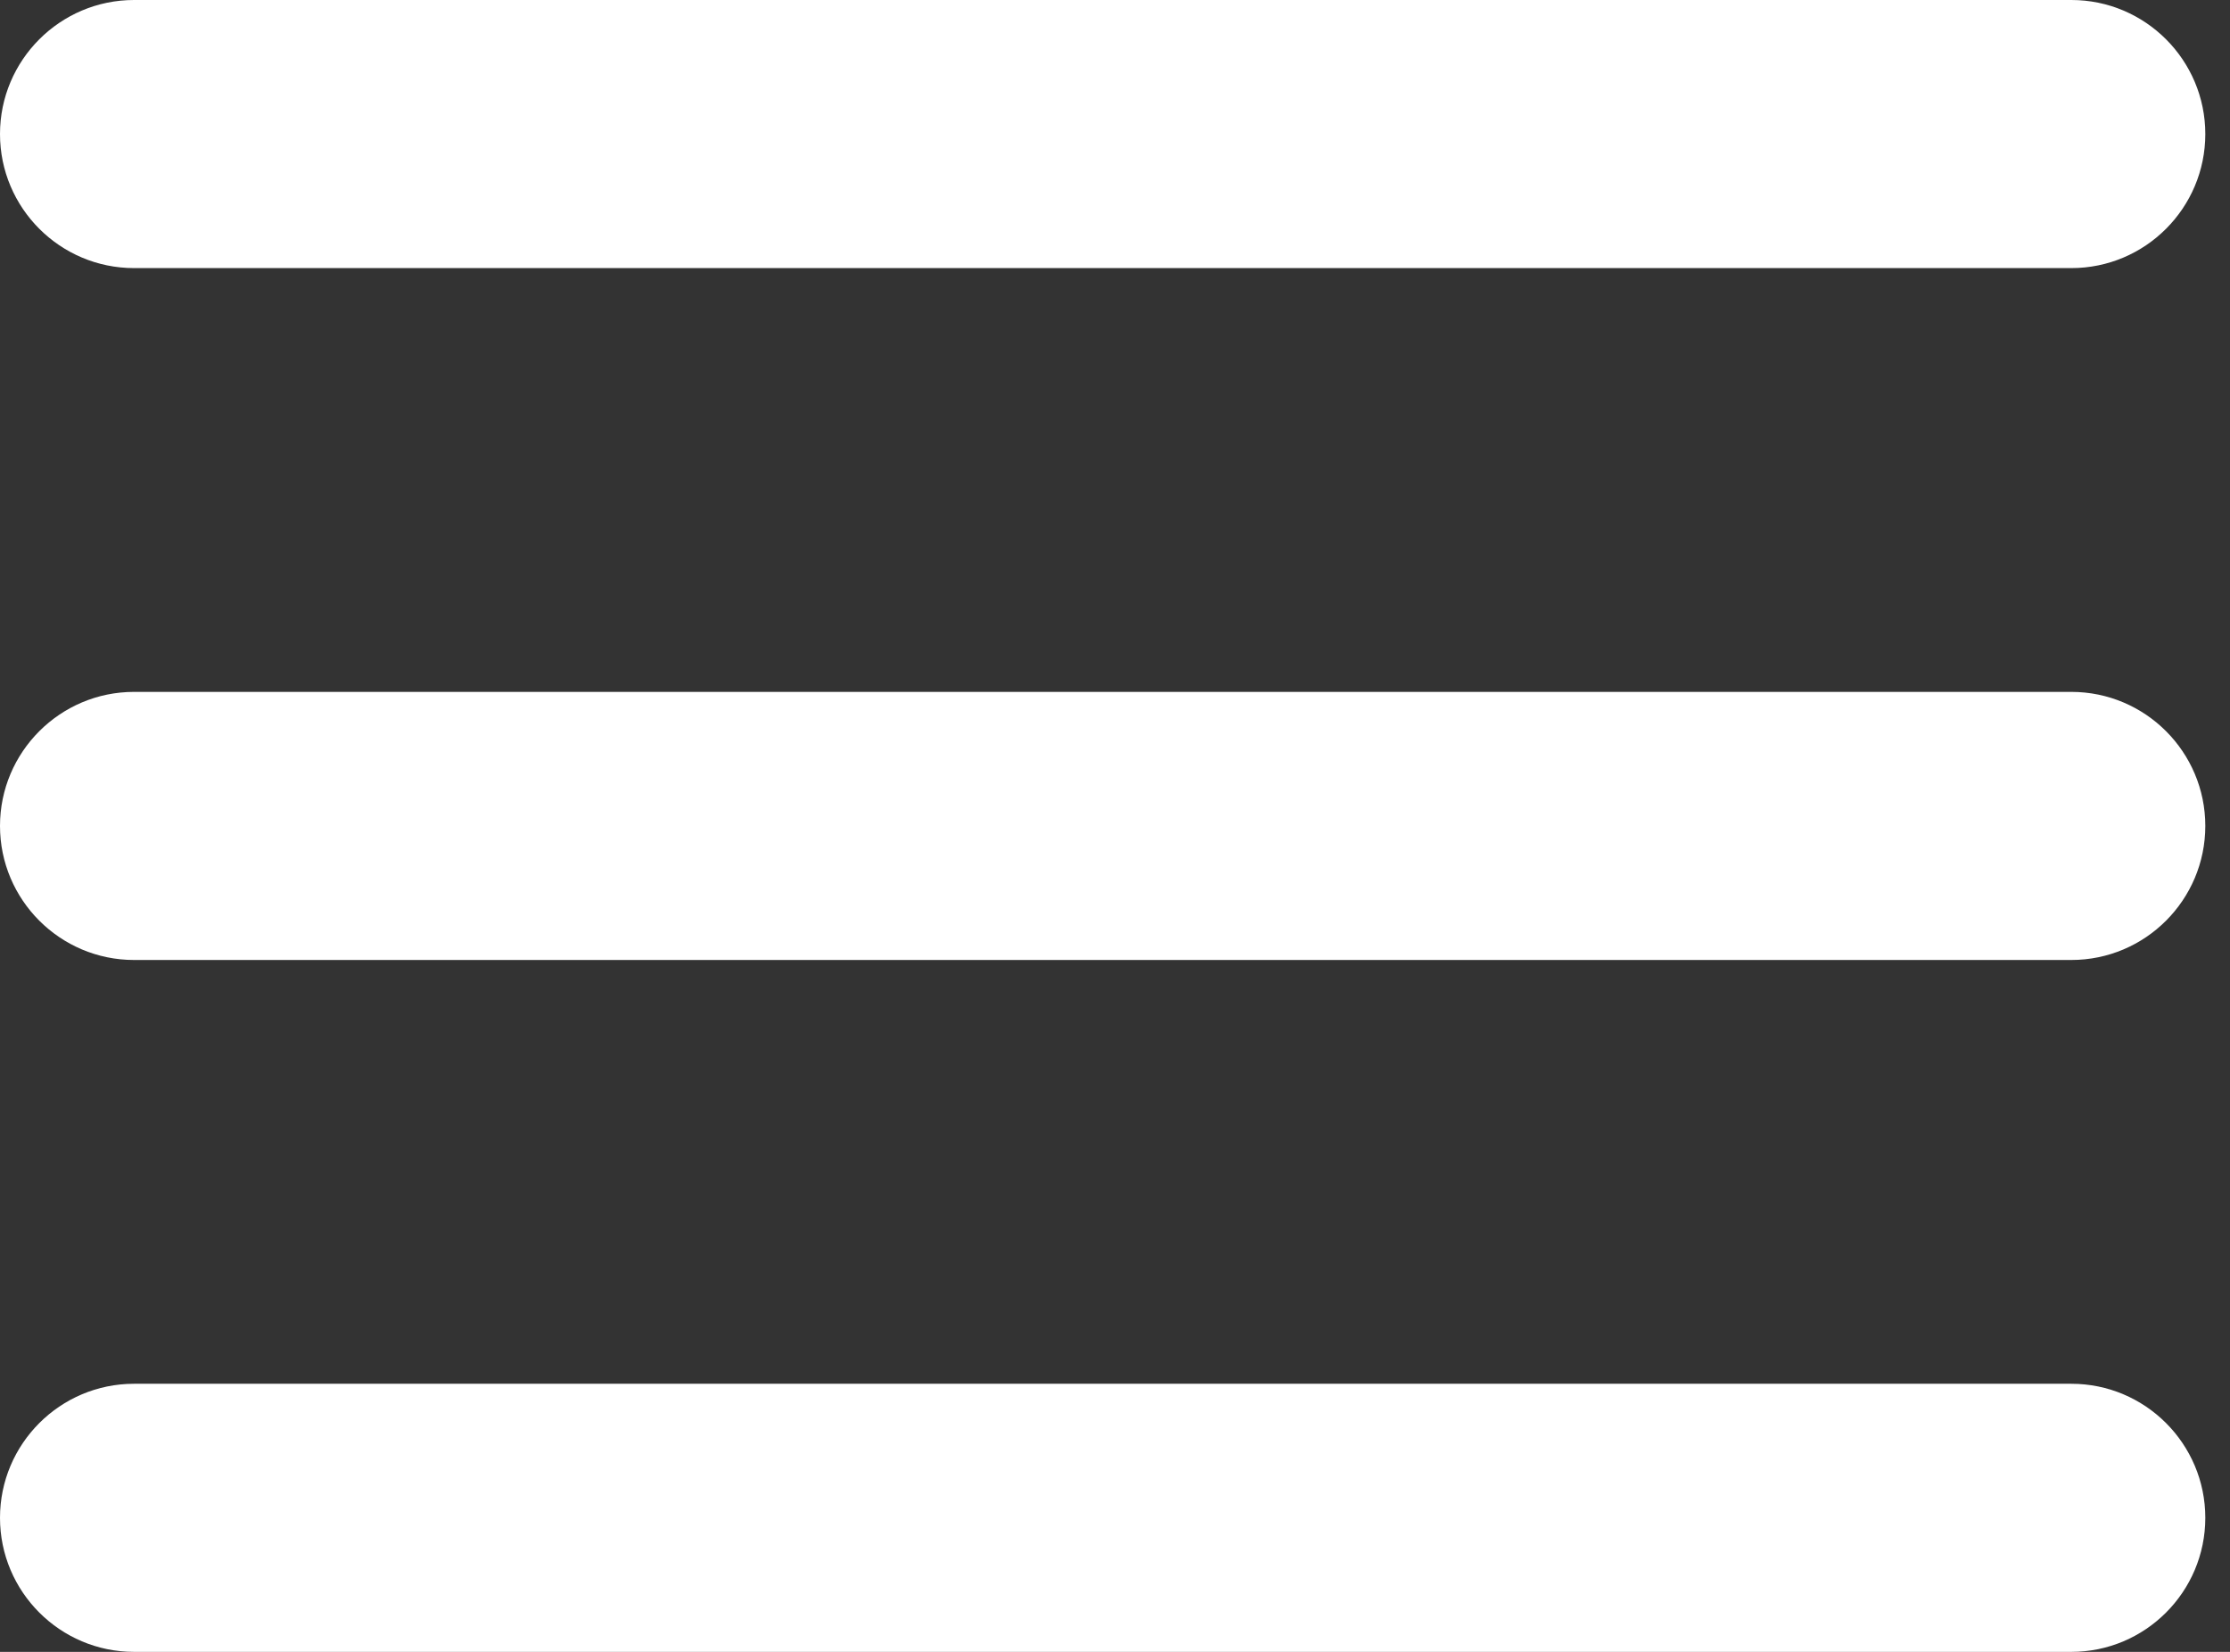 <svg width="27" height="20" viewBox="0 0 27 20" fill="#000" xmlns="http://www.w3.org/2000/svg">
<rect x="0" y="0" width="27" height="20" fill="#333333" stroke="none"/>
<path d="M1.623 3.246H25.079C25.974 3.246 26.701 2.518 26.701 1.623C26.701 0.728 25.974 0 25.079 0H1.623C0.728 0 0 0.728 0 1.623C0 2.518 0.728 3.246 1.623 3.246Z" fill="white"/>
<path d="M25.079 8.377H1.623C0.728 8.377 0 9.105 0 10C0 10.895 0.728 11.623 1.623 11.623H25.079C25.974 11.623 26.701 10.895 26.701 10C26.701 9.105 25.974 8.377 25.079 8.377Z" fill="white"/>
<path d="M25.079 16.754H1.623C0.728 16.754 0 17.482 0 18.377C0 19.272 0.728 20 1.623 20H25.079C25.974 20 26.701 19.272 26.701 18.377C26.701 17.482 25.974 16.754 25.079 16.754Z" fill="white"/>
</svg>
